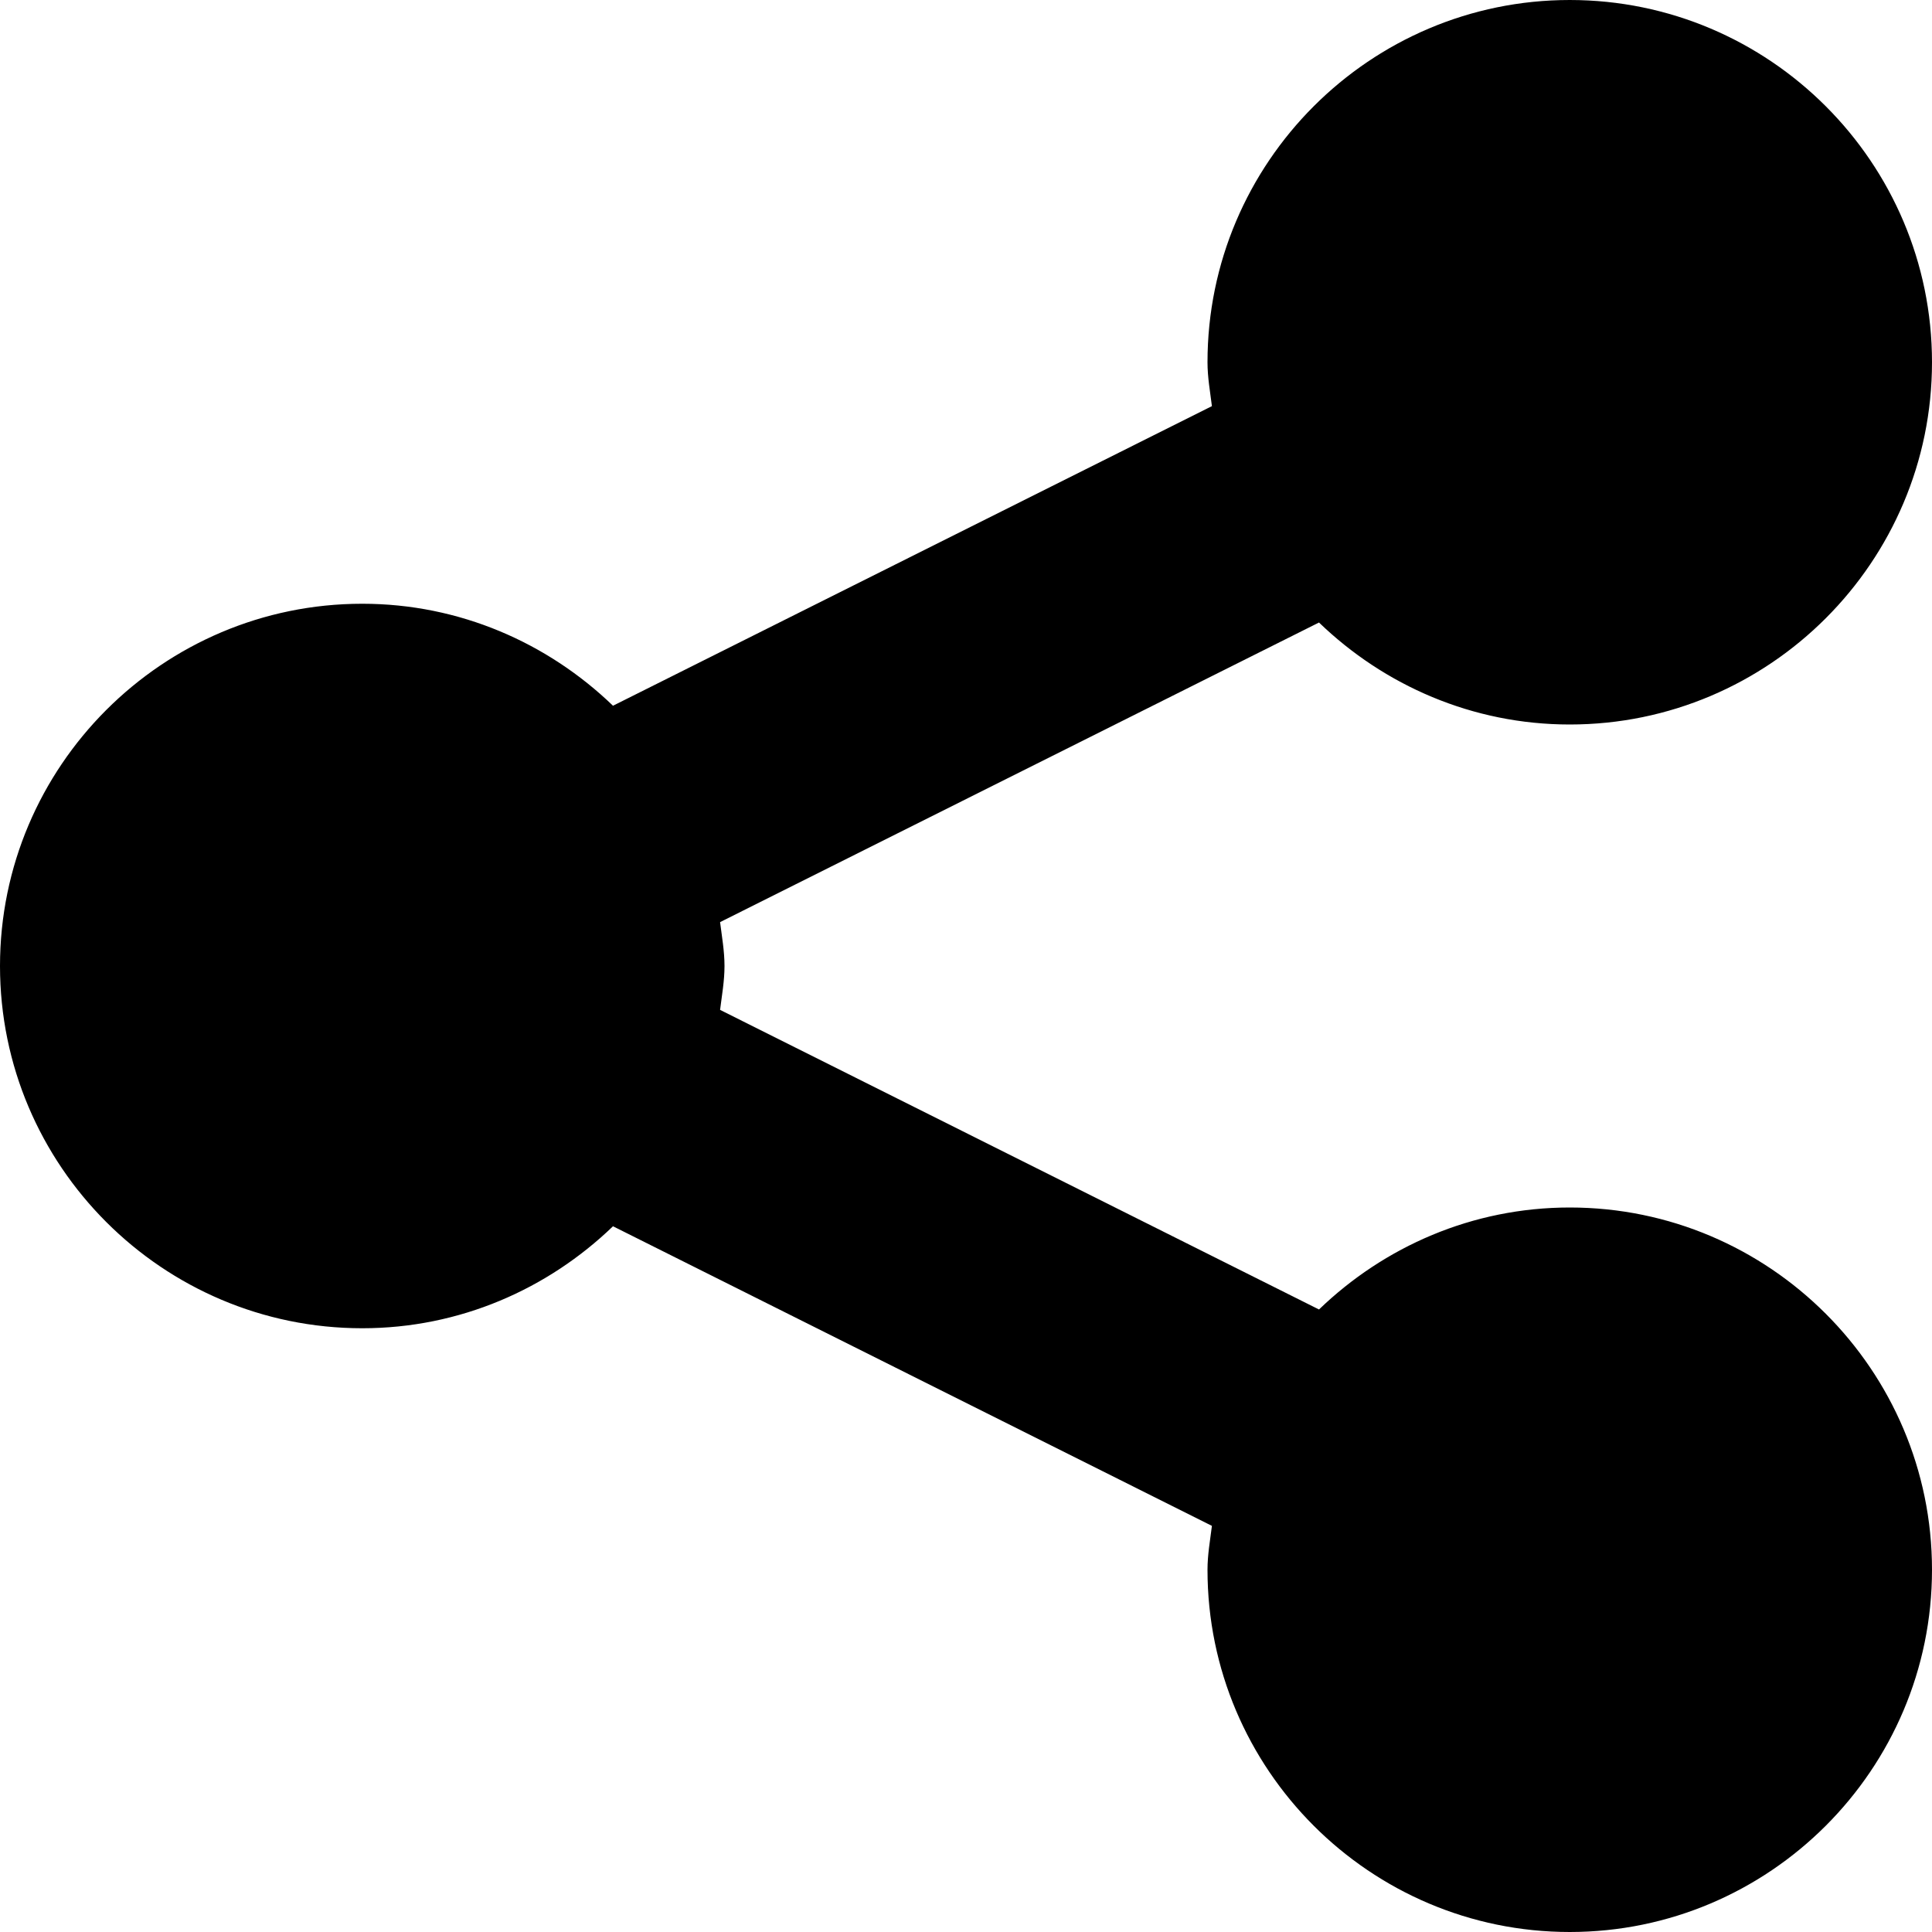 <svg viewBox="0 0 14 14" fill="none" xmlns="http://www.w3.org/2000/svg">
<path fill-rule="evenodd" clip-rule="evenodd" d="M11.375 8.75C10.669 8.75 10.03 9.034 9.558 9.489L5.218 7.318C5.231 7.213 5.25 7.109 5.25 7C5.25 6.891 5.231 6.787 5.218 6.682L9.558 4.511C10.03 4.966 10.669 5.25 11.375 5.25C12.822 5.25 14 4.072 14 2.625C14 1.178 12.822 0 11.375 0C9.928 0 8.75 1.178 8.75 2.625C8.75 2.734 8.769 2.838 8.782 2.943L4.442 5.114C3.97 4.659 3.331 4.375 2.625 4.375C1.178 4.375 0 5.553 0 7C0 8.447 1.178 9.625 2.625 9.625C3.331 9.625 3.97 9.341 4.442 8.886L8.782 11.057C8.769 11.162 8.75 11.266 8.75 11.375C8.75 12.822 9.928 14 11.375 14C12.822 14 14 12.822 14 11.375C14 9.928 12.822 8.75 11.375 8.75Z" fill="currentColor"/>
</svg>

